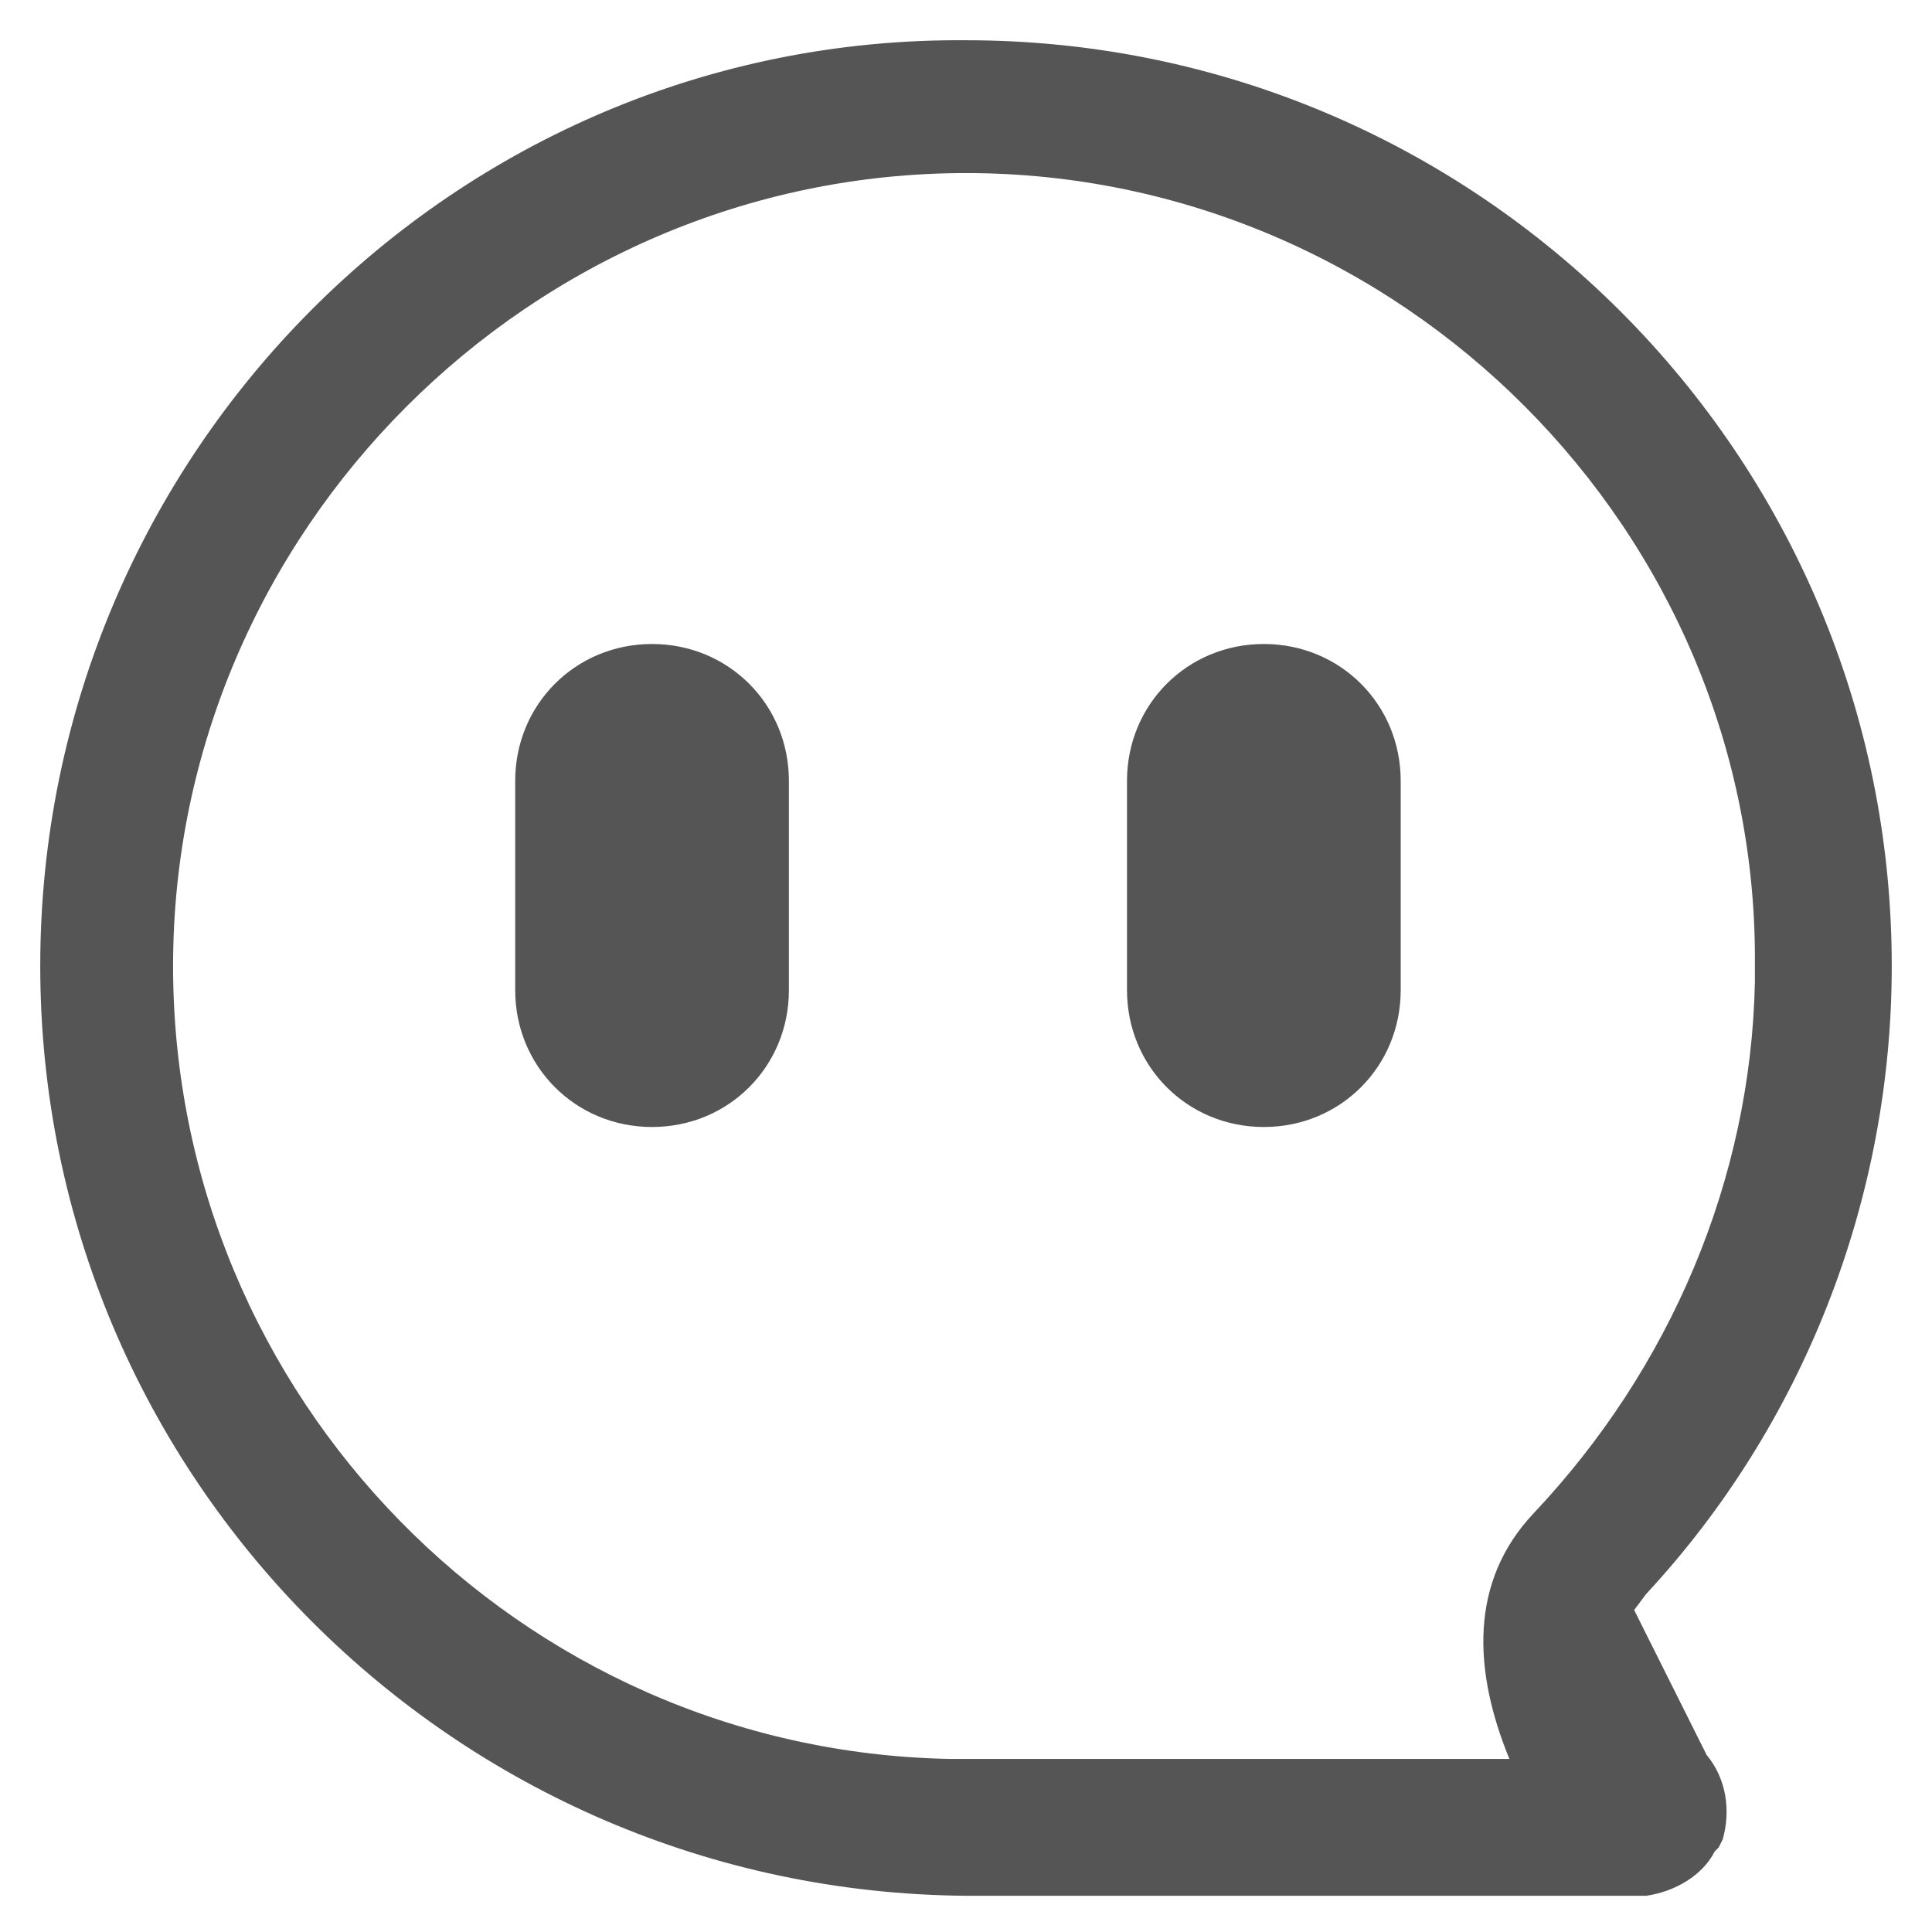 <?xml version="1.0" standalone="no"?><!DOCTYPE svg PUBLIC "-//W3C//DTD SVG 1.1//EN" "http://www.w3.org/Graphics/SVG/1.1/DTD/svg11.dtd"><svg t="1733554824567" class="icon" viewBox="0 0 1024 1024" version="1.1" xmlns="http://www.w3.org/2000/svg" p-id="4229" xmlns:xlink="http://www.w3.org/1999/xlink" width="256" height="256"><path d="M512 21.333c270.933 0 490.667 219.733 490.667 490.667 0 123.733-46.933 243.2-130.133 332.8l-6.4 8.533 38.4 76.8c10.667 12.8 12.8 29.867 8.533 44.8l-2.133 4.267-2.133 2.133c-6.4 12.8-21.333 21.333-36.267 23.467H512C241.067 1002.667 21.333 782.933 21.333 512 21.333 241.067 241.067 19.2 512 21.333z m0 70.4C281.6 91.733 91.733 281.6 91.733 512c0 228.267 183.467 416 411.733 420.267h296.533c-19.2-46.933-21.333-93.867 12.8-130.133 72.533-76.8 115.2-177.067 117.333-281.6V512C932.267 281.6 742.4 91.733 512 91.733zM345.6 341.333c40.533 0 72.533 32 72.533 72.533v110.933c0 40.533-32 72.533-72.533 72.533s-72.533-32-72.533-72.533v-110.933c0-40.533 32-72.533 72.533-72.533z m324.267 0c40.533 0 72.533 32 72.533 72.533v110.933c0 40.533-32 72.533-72.533 72.533S597.333 565.333 597.333 524.8v-110.933c0-40.533 32-72.533 72.533-72.533z" fill="#555555" p-id="4230"></path></svg>